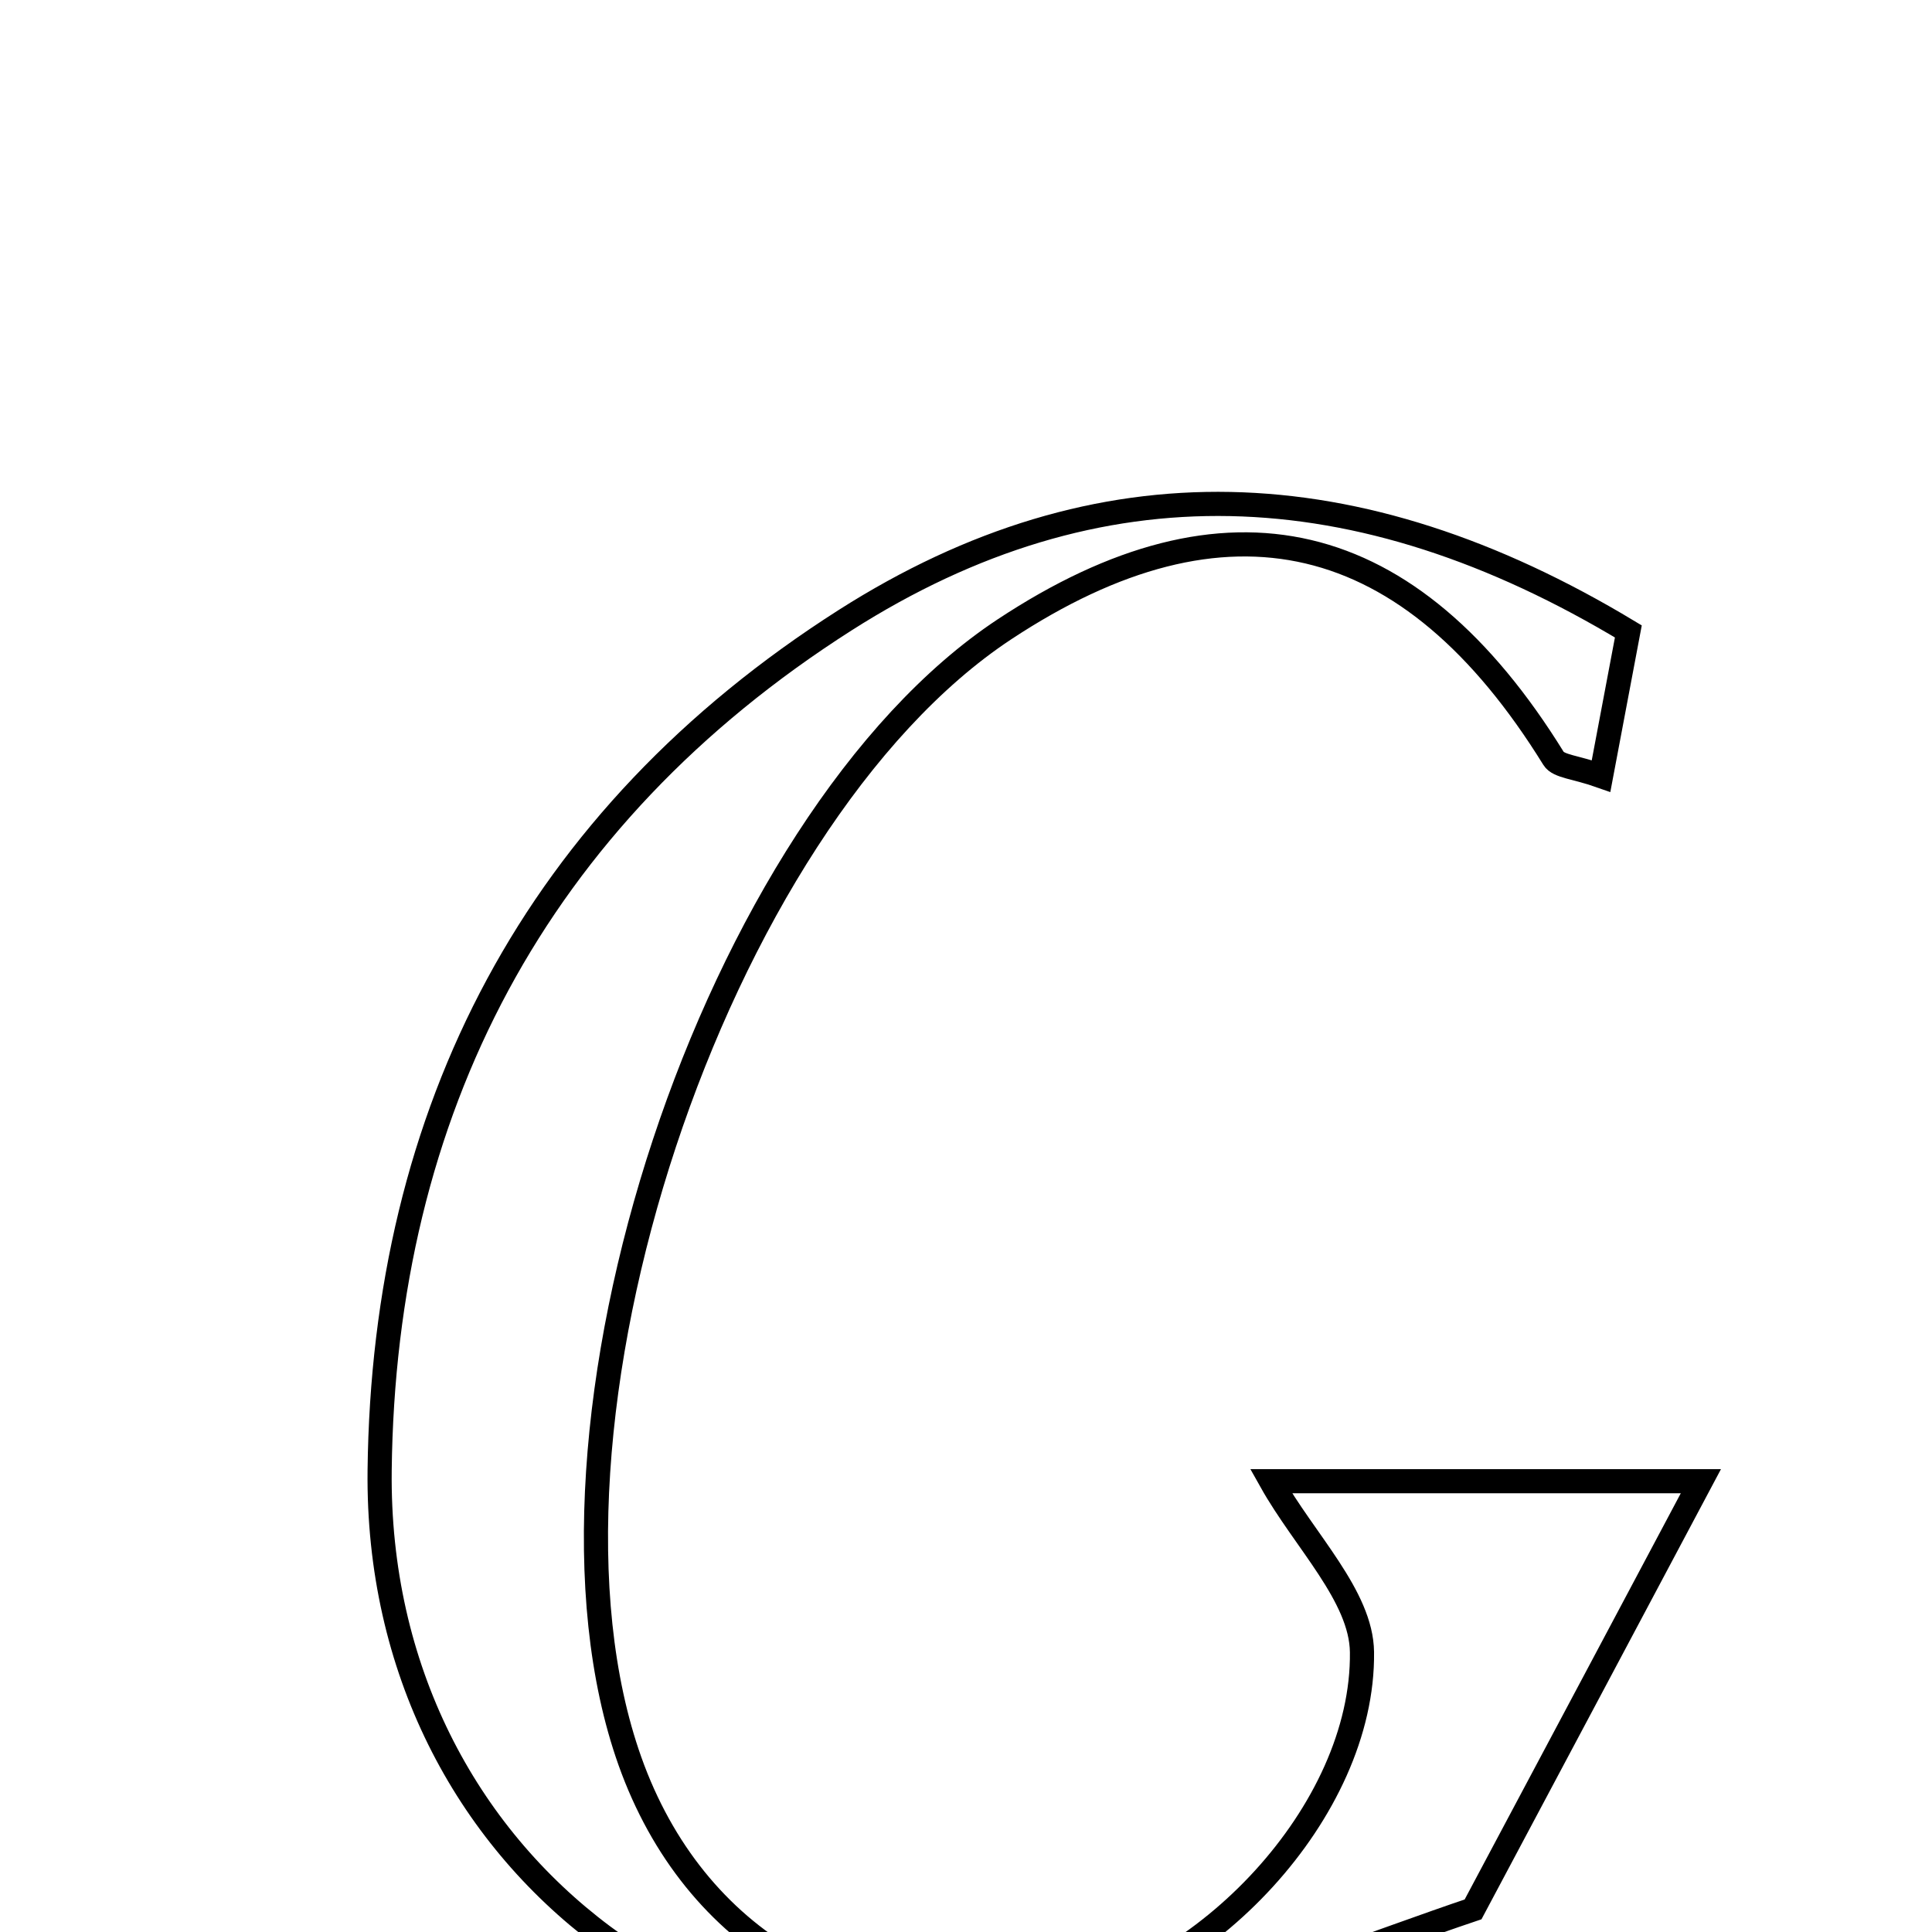 <svg xmlns="http://www.w3.org/2000/svg" viewBox="0.0 0.0 24.0 24.0" height="200px" width="200px"><path fill="none" stroke="black" stroke-width=".3" stroke-opacity="1.0"  filling="0" d="M10.499 7.704 C13.653 5.695 16.868 5.819 20.228 7.844 C20.146 8.282 20.022 8.937 19.889 9.64 C19.572 9.528 19.361 9.522 19.299 9.422 C17.515 6.536 15.236 5.995 12.477 7.818 C8.874 10.2 6.367 17.776 7.825 21.877 C8.62 24.112 10.623 25.275 13.026 24.894 C14.945 24.59 16.943 22.504 16.919 20.523 C16.911 19.828 16.204 19.14 15.789 18.4 C17.546 18.4 19.528 18.4 21.129 18.4 C20.29 19.979 19.399 21.653 18.299 23.719 C17.154 24.104 15.553 24.739 13.901 25.181 C9.11 26.46 4.66 23.193 4.716 18.265 C4.767 13.805 6.65 10.157 10.499 7.704"></path></svg>